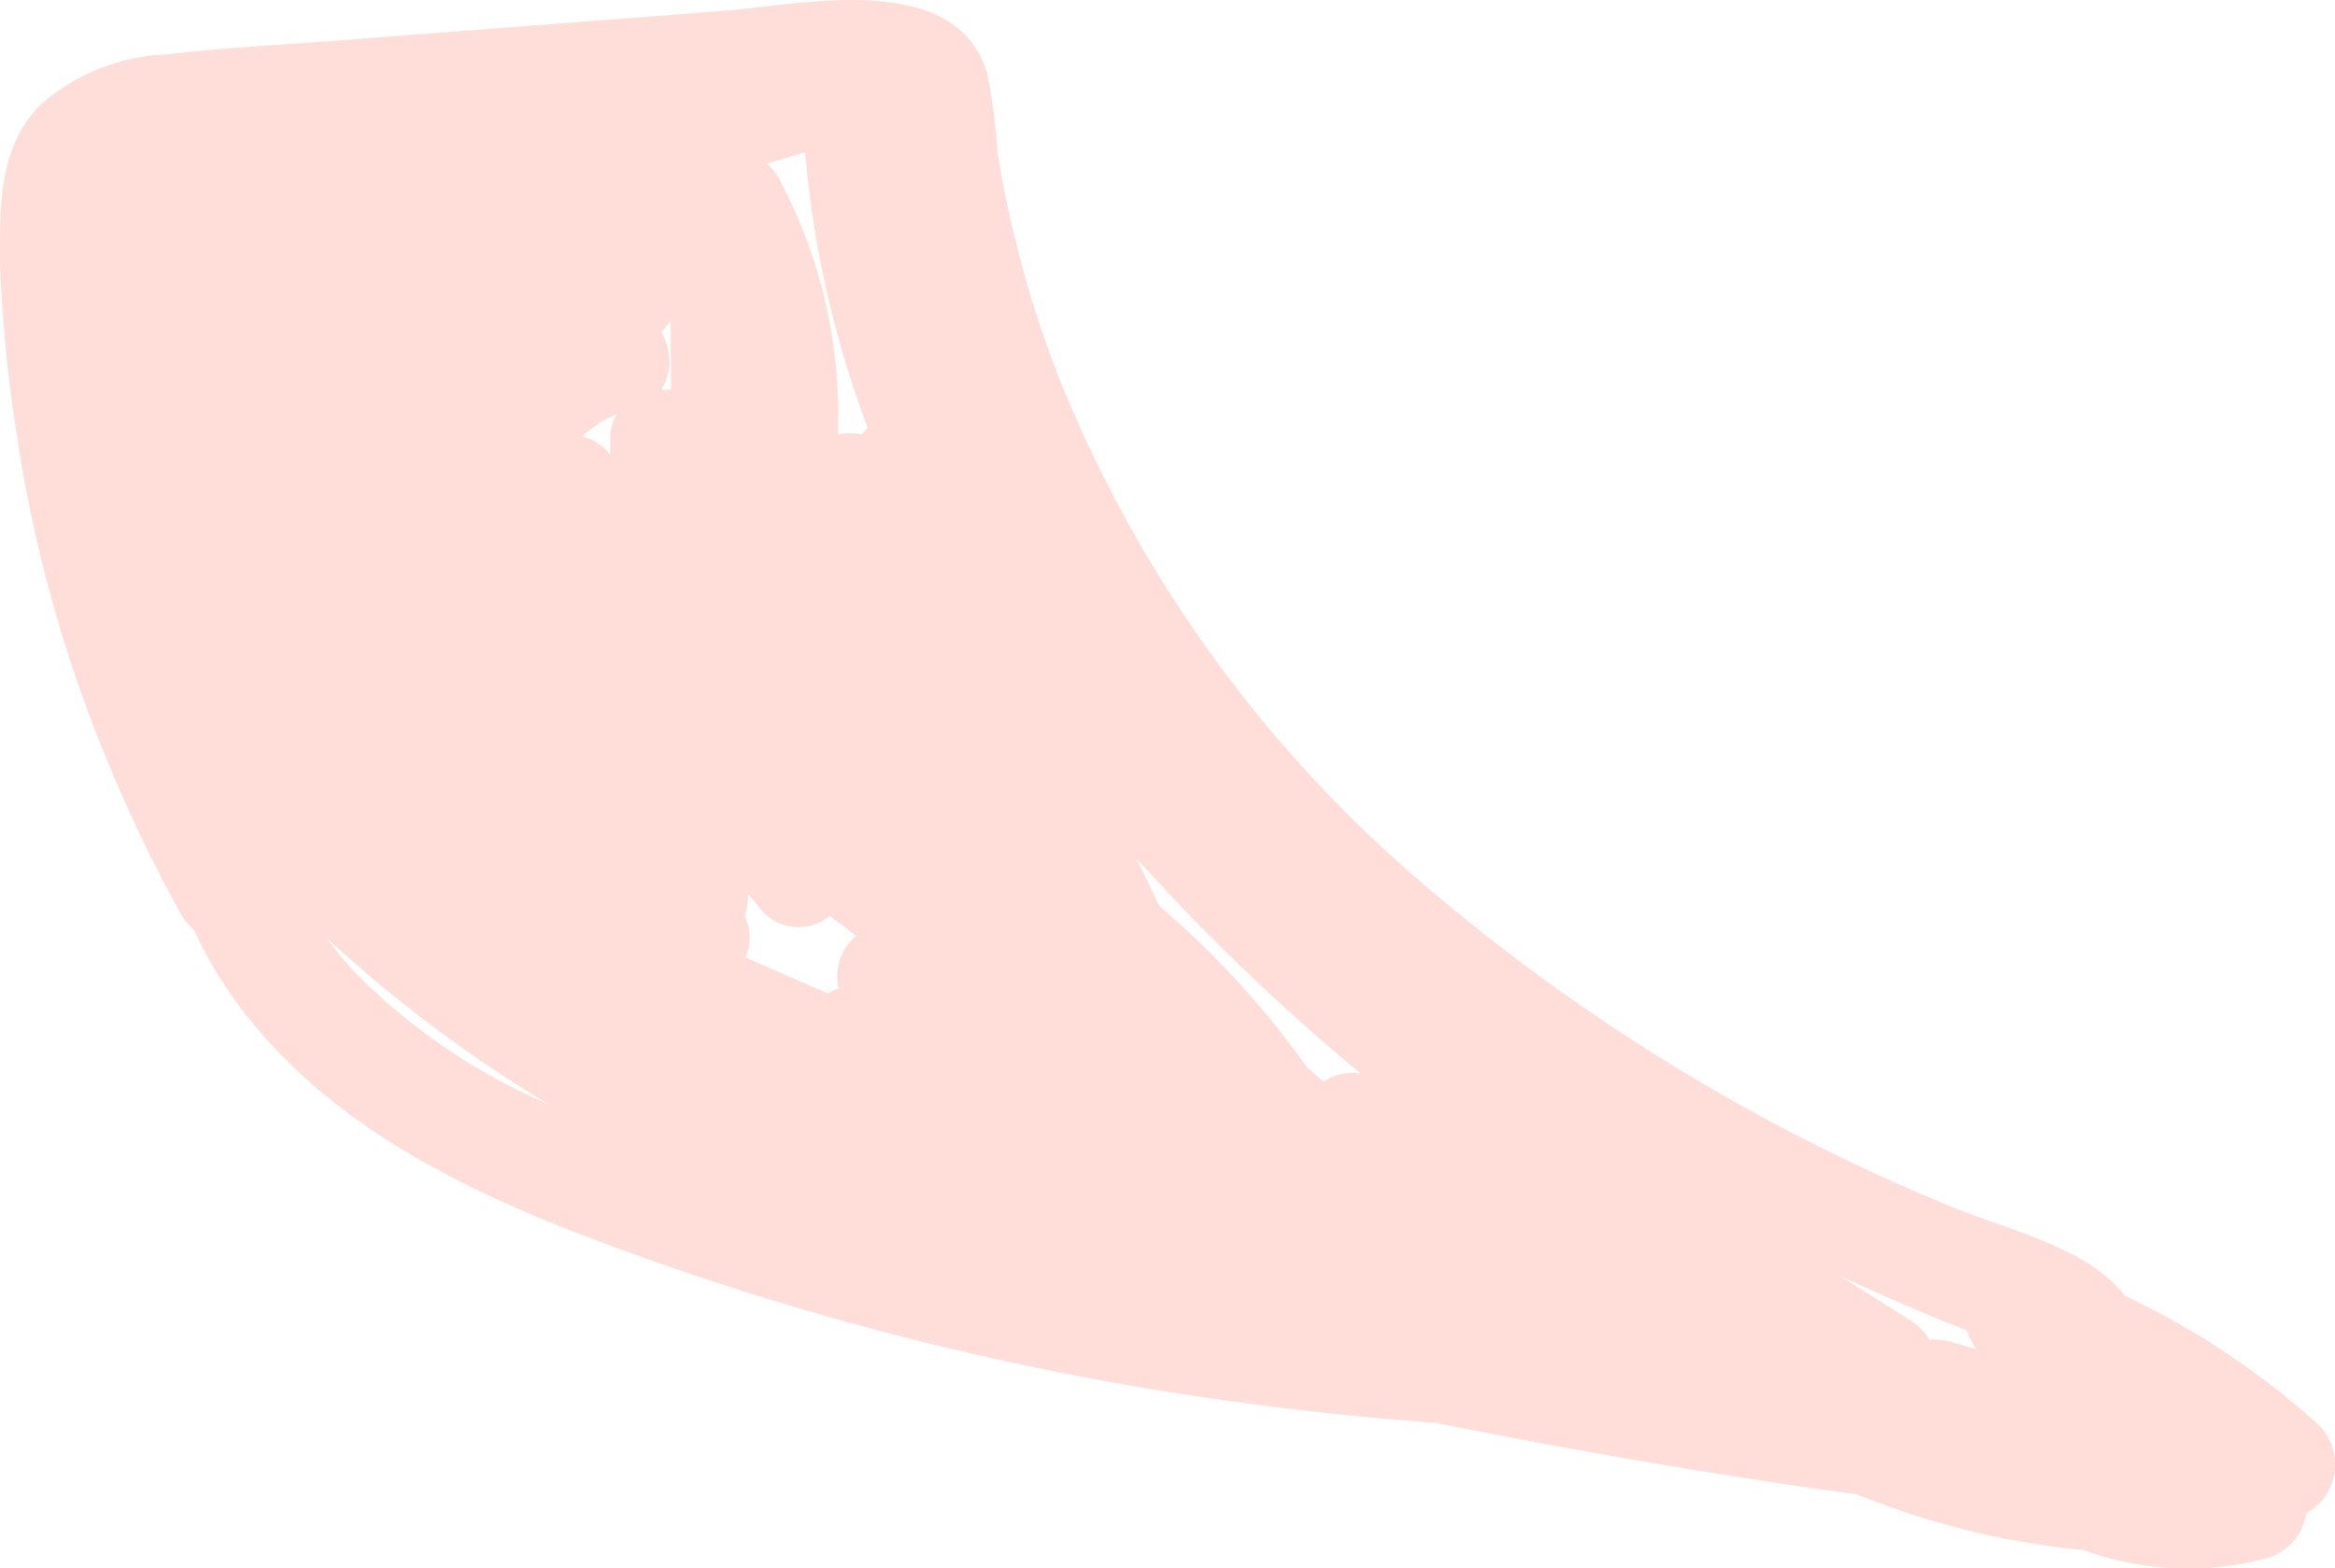 <svg xmlns="http://www.w3.org/2000/svg" viewBox="0 0 84.6 56.82"><defs><style>.cls-1{fill:#ffded9;}</style></defs><g id="Layer_2" data-name="Layer 2"><g id="Layer_2-2" data-name="Layer 2"><path class="cls-1" d="M84,51.63a28.4,28.4,0,0,0-7-4.67c-1.4-1.81-4.38-2.41-6.5-3.32A70.3,70.3,0,0,1,51,31.54a47.2,47.2,0,0,1-12.69-18,40.4,40.4,0,0,1-1.65-5.39q-.3-1.27-.51-2.58a24.74,24.74,0,0,0-.37-2.87C34.68-1.13,29.07.17,26.25.39L12.38,1.46c-2.1.16-4.22.26-6.31.51A7.33,7.33,0,0,0,1.42,3.84C-.08,5.39,0,7.59,0,9.61A52.93,52.93,0,0,0,.63,15.9a50,50,0,0,0,3.3,11.77,53.07,53.07,0,0,0,2.64,5.48,1.79,1.79,0,0,0,.45.53,16.45,16.45,0,0,0,1,1.84c3.47,5.37,9.52,8,15.32,10.06A106.4,106.4,0,0,0,44,50.69c2.68.39,5.36.67,8,.87,5.06,1,10.18,1.9,15.29,2.59a29,29,0,0,0,8,2,.75.75,0,0,0,.15,0,11,11,0,0,0,6.74.3,2,2,0,0,0,1.38-1.62l0,0A2,2,0,0,0,84,51.63ZM24.31,13.56l0,.57a2,2,0,0,0-.35,0,2,2,0,0,0,0-2.09c.06-.07.12-.13.17-.2a1.1,1.1,0,0,0,.17-.25ZM21.1,15.81A4.52,4.52,0,0,1,22.35,15a1.73,1.73,0,0,0-.24,1l0,.48A1.91,1.91,0,0,0,21.1,15.81ZM27,33.24q.07-.41.12-.84l.46.57a1.78,1.78,0,0,0,2.49.22c.31.24.63.47.94.73a1.89,1.89,0,0,0-.62,1.9A1.46,1.46,0,0,0,30,36L27,34.69A1.68,1.68,0,0,0,27,33.24Zm21,6-.62-.54A32.75,32.75,0,0,0,42,32.82c-.28-.57-.54-1.14-.82-1.71a76.56,76.56,0,0,0,8.12,7.79A1.93,1.93,0,0,0,47.94,39.2ZM31.44,15.51a2.39,2.39,0,0,0-.22.23,2.08,2.08,0,0,0-.86,0,18.22,18.22,0,0,0-2.11-9.22,1.75,1.75,0,0,0-.47-.59l1.39-.41A37.28,37.28,0,0,0,31.44,15.51ZM71,48.11l.26.09a1.66,1.66,0,0,0,.12.31c.06.12.14.24.21.37l-1-.28a2,2,0,0,0-.68-.05,2.12,2.12,0,0,0-.73-.73l-2.53-1.6Q68.75,47.21,71,48.11ZM11.85,34a49.18,49.18,0,0,0,8,6,21.86,21.86,0,0,1-7.08-4.86A11.46,11.46,0,0,1,11.85,34Z"/></g></g></svg>